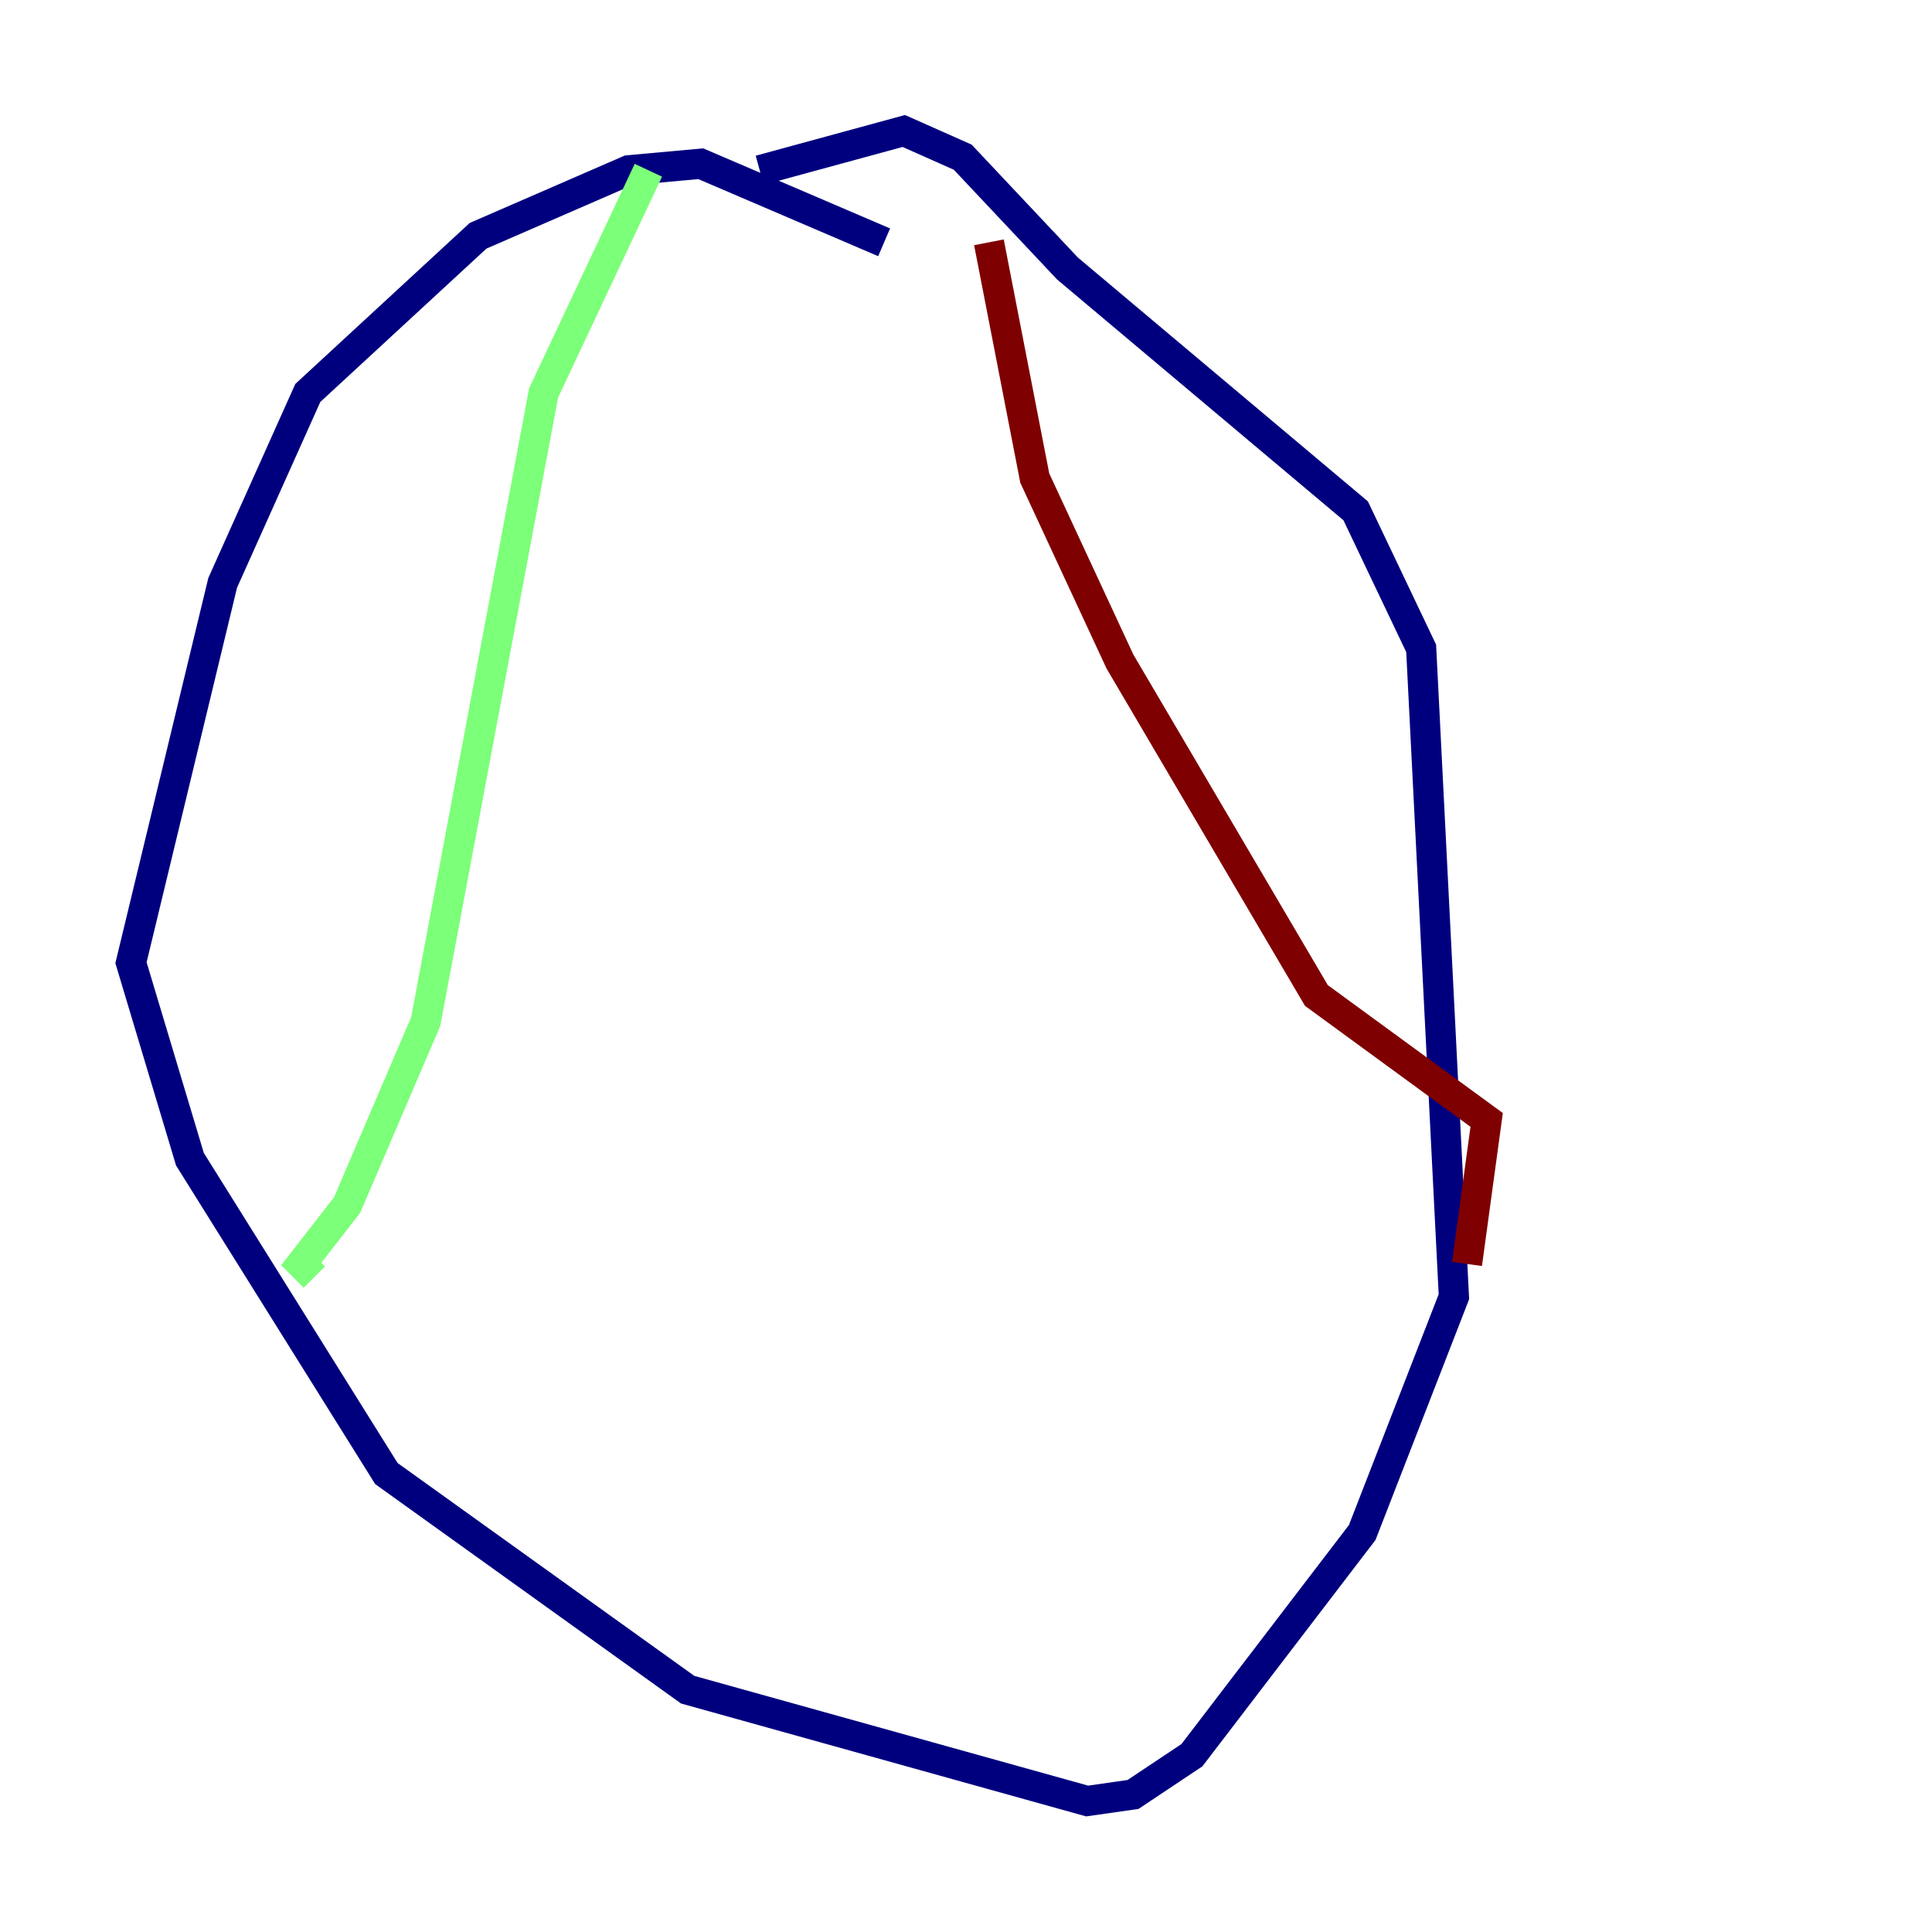 <?xml version="1.0" encoding="utf-8" ?>
<svg baseProfile="tiny" height="128" version="1.2" viewBox="0,0,128,128" width="128" xmlns="http://www.w3.org/2000/svg" xmlns:ev="http://www.w3.org/2001/xml-events" xmlns:xlink="http://www.w3.org/1999/xlink"><defs /><polyline fill="none" points="58.576,16.054 46.427,10.848 41.654,11.281 31.675,15.62 20.393,26.034 14.752,38.617 8.678,63.783 12.583,76.8 25.6,97.627 45.559,111.946 72.027,119.322 75.064,118.888 78.969,116.285 90.251,101.532 96.325,85.912 94.156,42.956 89.817,33.844 70.725,17.79 63.783,10.414 59.878,8.678 50.332,11.281" stroke="#00007f" stroke-width="2" /><polyline fill="none" points="42.956,11.281 36.014,26.034 28.203,67.688 22.997,79.837 19.959,83.742 20.827,84.61" stroke="#7cff79" stroke-width="2" /><polyline fill="none" points="65.519,16.054 68.556,31.675 74.197,43.824 87.214,65.953 98.495,74.197 97.193,83.742" stroke="#7f0000" stroke-width="2" /></svg>